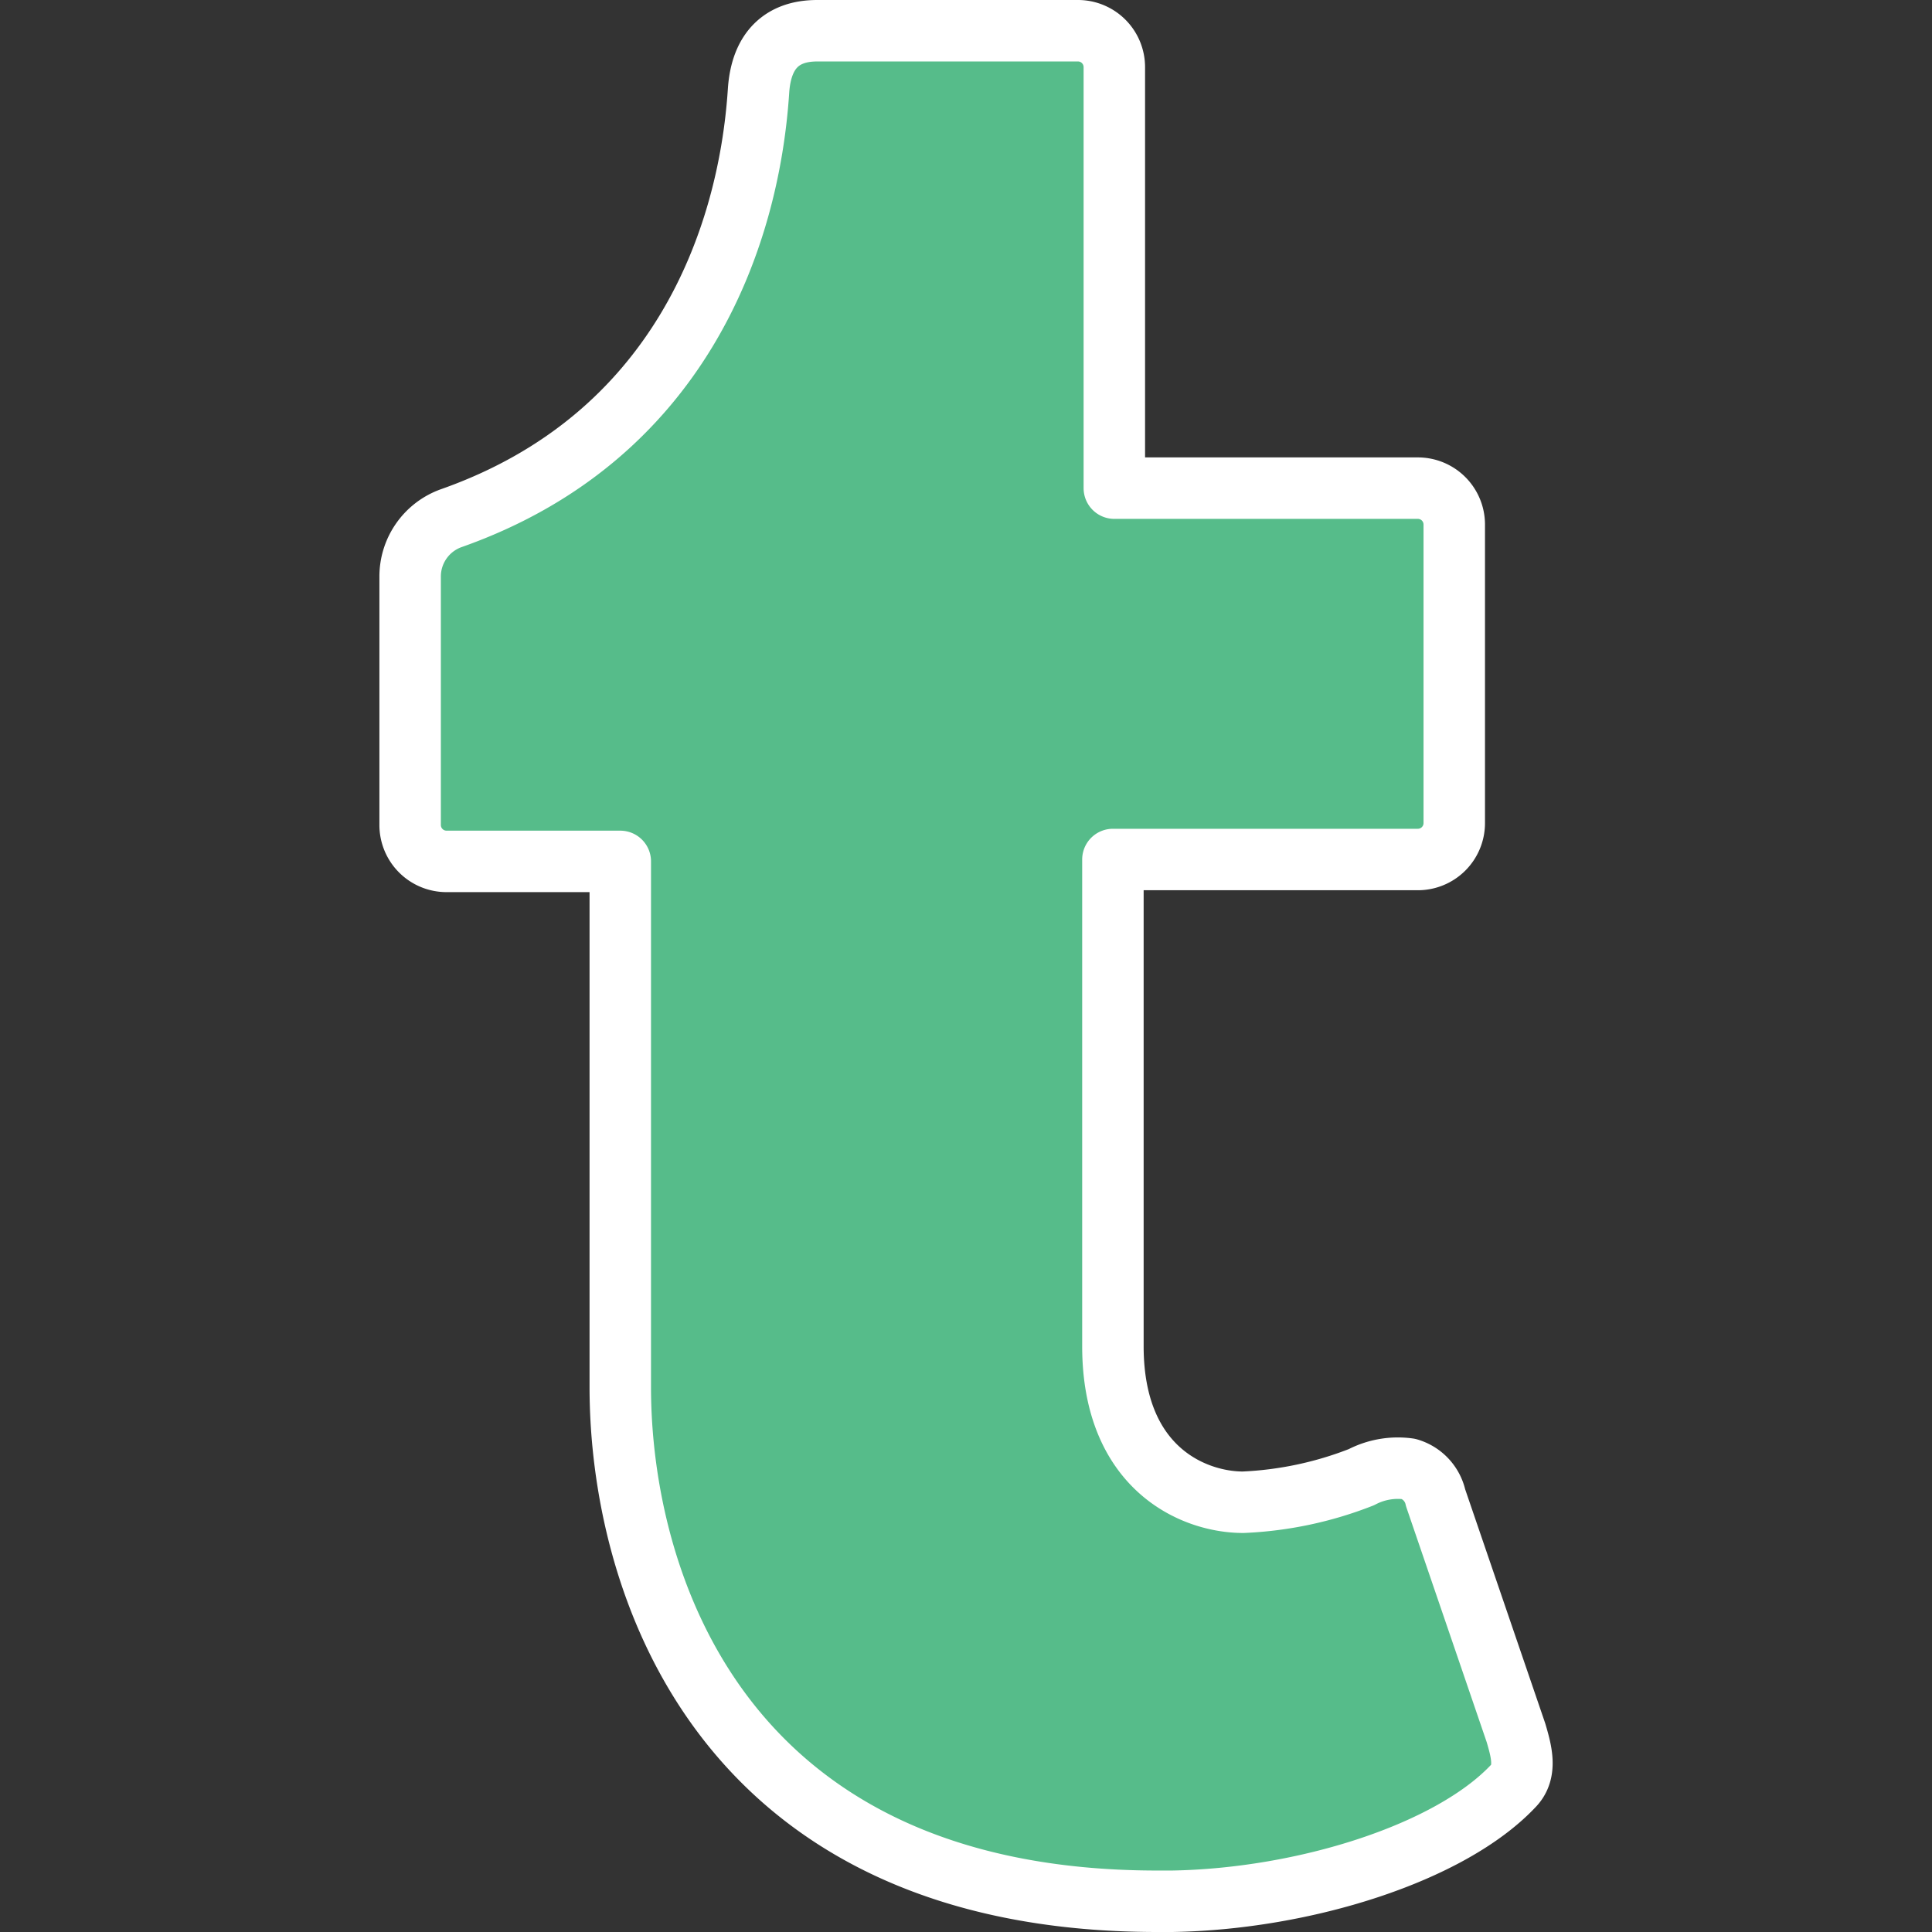 <svg xmlns="http://www.w3.org/2000/svg" width="81.73" height="81.73"><rect width="100%" height="100%" fill="#333333" stroke="none"/><path fill="#56bc8a" stroke="#fff" stroke-width="2.6" stroke-linecap="round" stroke-linejoin="round" stroke-miterlimit="10" d="M64.03 75.54c-2.68 2.86-8.89 4.8-14.45 4.89h-.61c-18.67 0-22.73-13.73-22.73-21.74V36.44h-7.35a1.54 1.54 0 0 1-1.54-1.54V24.39a2.62 2.62 0 0 1 1.74-2.47c9.59-3.38 12.59-11.74 13-18.1.12-1.7 1-2.52 2.48-2.52h11a1.54 1.54 0 0 1 1.57 1.54v17.81h12.84a1.54 1.54 0 0 1 1.54 1.54v12.63a1.54 1.54 0 0 1-1.54 1.54h-12.9v20.59c0 5.17 3.41 6.6 5.51 6.6a15.49 15.49 0 0 0 5-1.06 3.32 3.32 0 0 1 2-.35 1.63 1.63 0 0 1 1.14 1.22l3.4 9.94c.23.78.47 1.64-.1 2.24z"/></svg>
